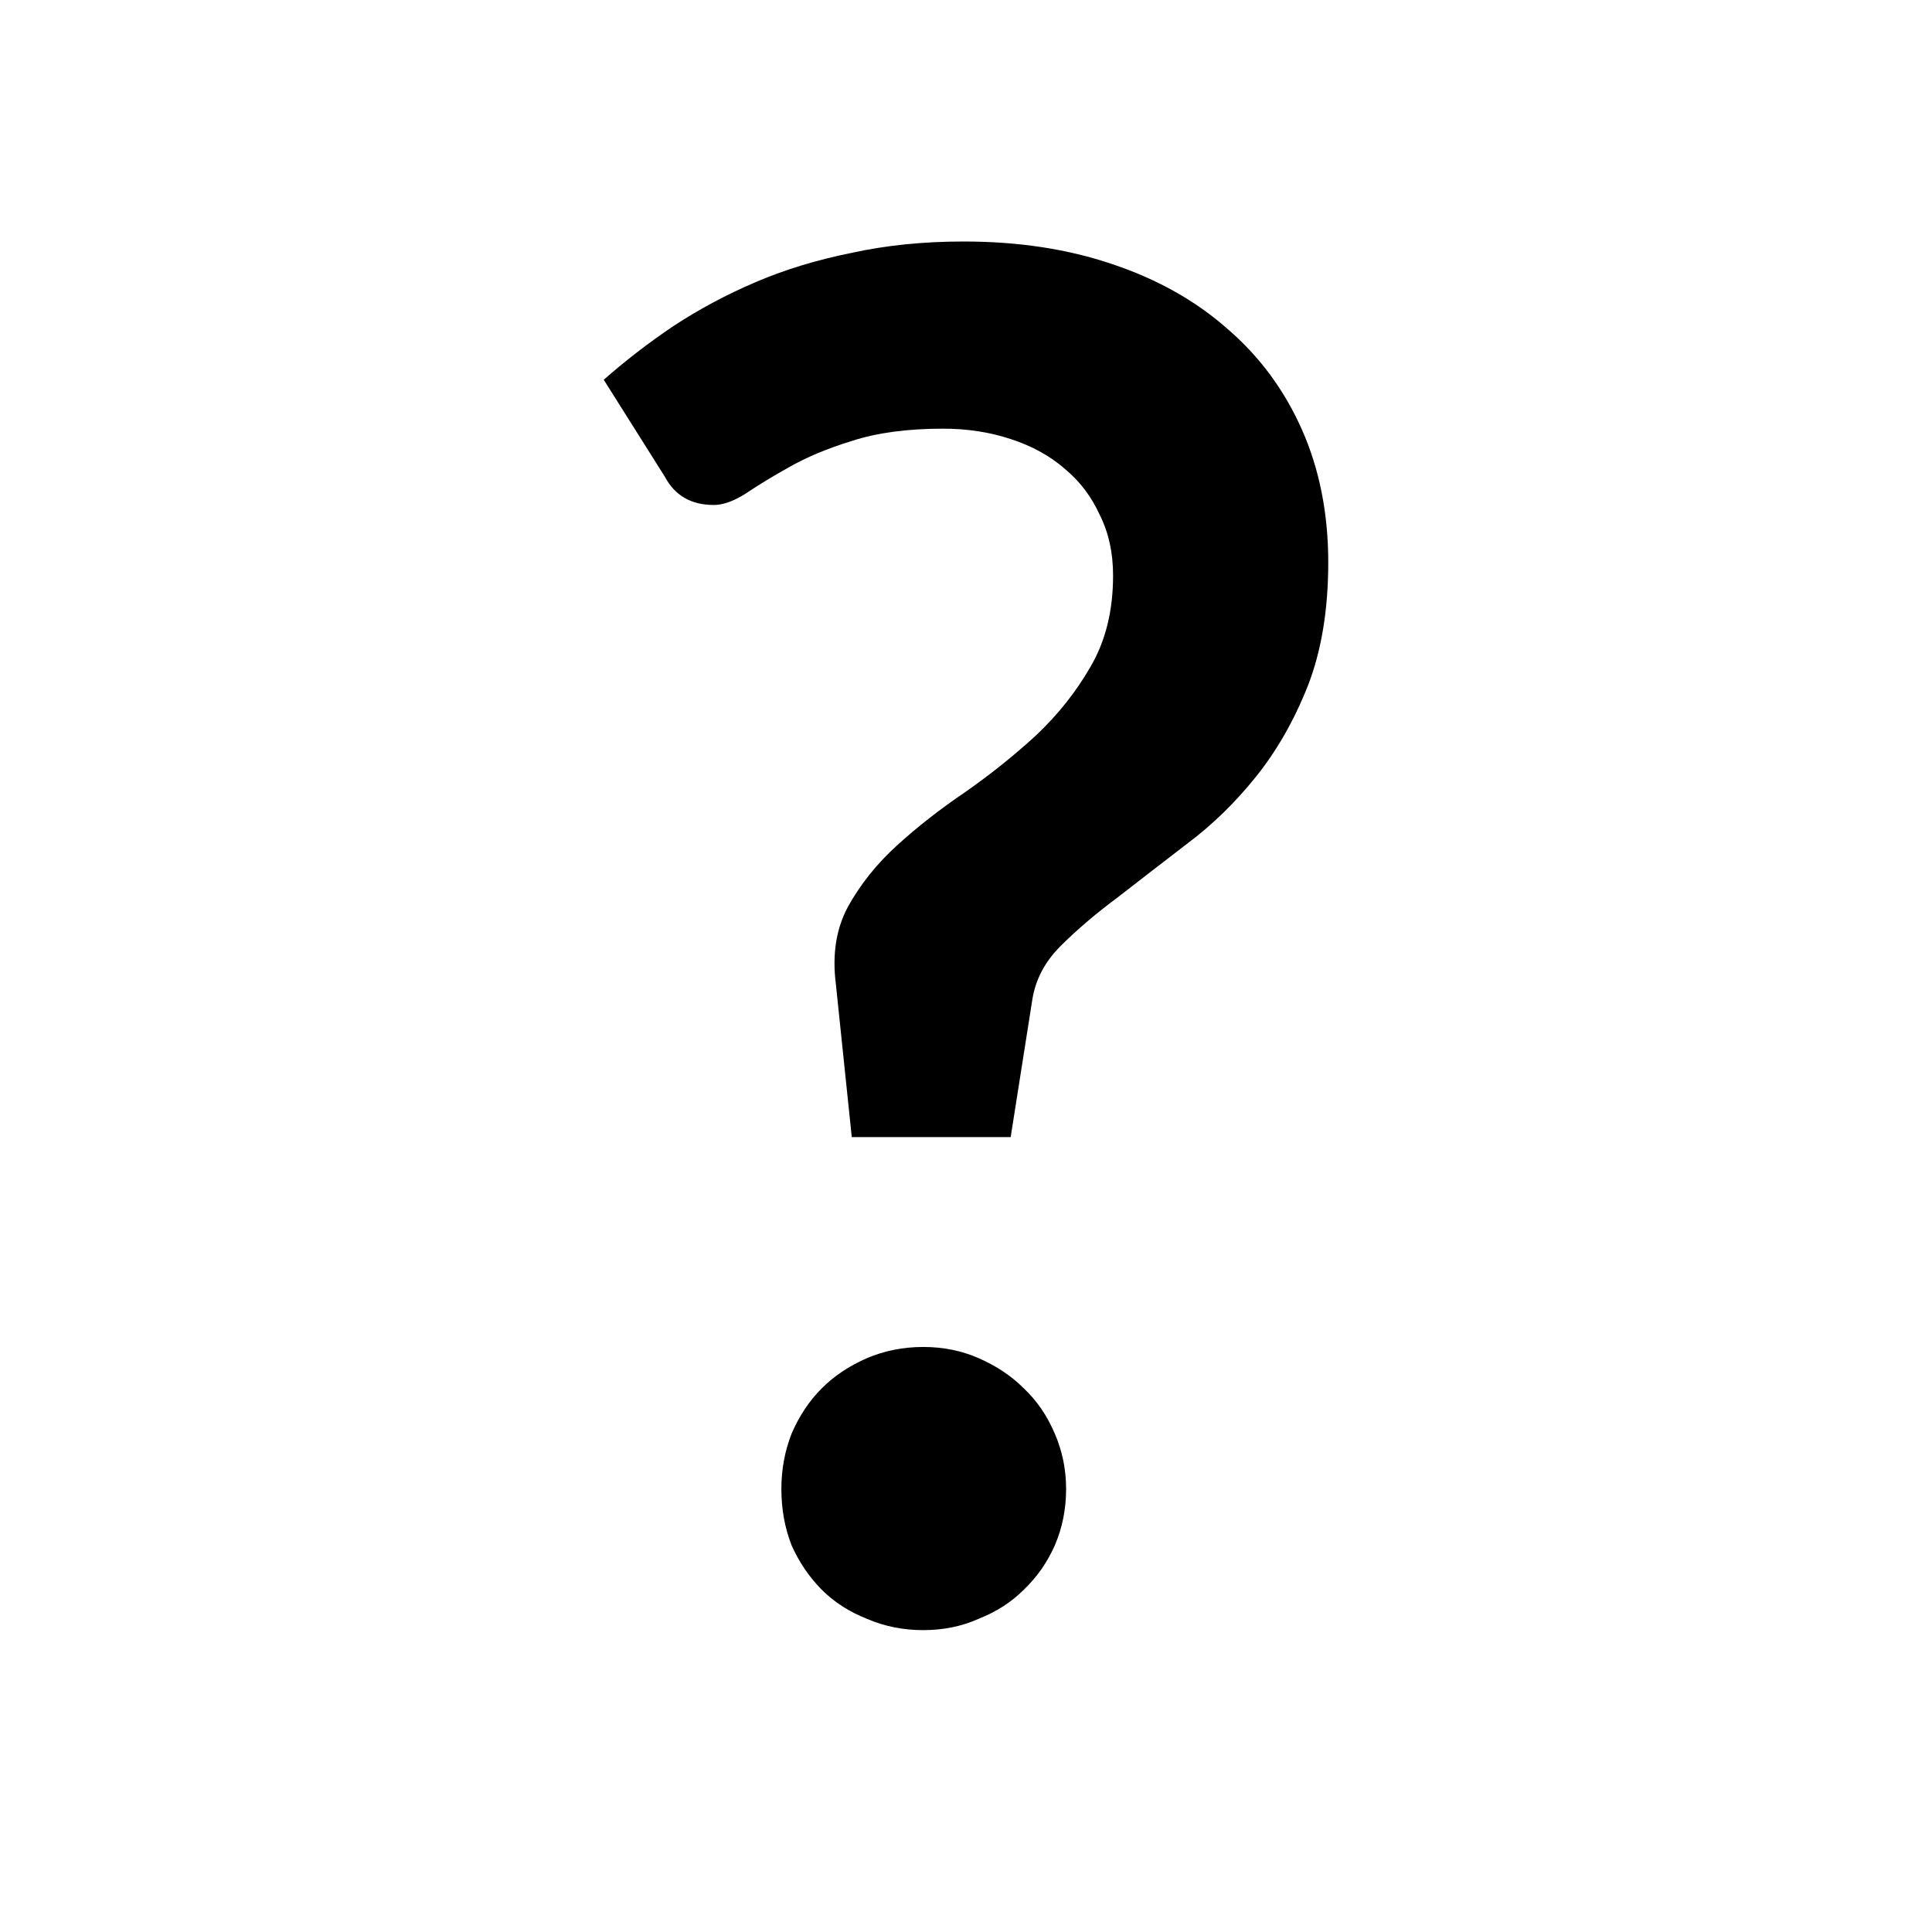 <svg width="16" height="16" viewBox="0 0 16 16" fill="none" xmlns="http://www.w3.org/2000/svg">
<path d="M5 3.145C5.176 2.99 5.368 2.841 5.576 2.701C5.789 2.561 6.017 2.439 6.261 2.335C6.505 2.231 6.769 2.151 7.054 2.094C7.34 2.031 7.649 2 7.981 2C8.432 2 8.842 2.062 9.21 2.187C9.584 2.312 9.903 2.491 10.167 2.725C10.432 2.953 10.637 3.231 10.782 3.558C10.927 3.885 11 4.252 11 4.657C11 5.052 10.943 5.394 10.829 5.685C10.715 5.971 10.572 6.22 10.401 6.433C10.23 6.646 10.04 6.831 9.833 6.986C9.63 7.142 9.438 7.29 9.257 7.431C9.075 7.566 8.917 7.701 8.782 7.836C8.652 7.966 8.575 8.114 8.549 8.28L8.37 9.417H7.054L6.922 8.147C6.891 7.903 6.925 7.69 7.023 7.508C7.127 7.321 7.262 7.153 7.428 7.002C7.599 6.846 7.789 6.698 7.996 6.558C8.204 6.412 8.398 6.257 8.58 6.09C8.761 5.919 8.912 5.729 9.031 5.522C9.156 5.309 9.218 5.057 9.218 4.766C9.218 4.579 9.182 4.413 9.109 4.267C9.041 4.117 8.946 3.989 8.821 3.885C8.697 3.776 8.546 3.693 8.37 3.636C8.198 3.579 8.012 3.55 7.809 3.55C7.514 3.55 7.262 3.584 7.054 3.652C6.852 3.714 6.678 3.787 6.533 3.87C6.393 3.948 6.274 4.021 6.175 4.088C6.077 4.15 5.988 4.182 5.911 4.182C5.724 4.182 5.589 4.104 5.506 3.948L5 3.145ZM6.471 12.331C6.471 12.17 6.499 12.017 6.556 11.872C6.619 11.726 6.702 11.601 6.805 11.498C6.909 11.394 7.034 11.311 7.179 11.248C7.324 11.186 7.48 11.155 7.646 11.155C7.812 11.155 7.965 11.186 8.105 11.248C8.25 11.311 8.375 11.394 8.479 11.498C8.588 11.601 8.673 11.726 8.735 11.872C8.798 12.017 8.829 12.17 8.829 12.331C8.829 12.498 8.798 12.653 8.735 12.799C8.673 12.939 8.588 13.061 8.479 13.165C8.375 13.269 8.25 13.349 8.105 13.406C7.965 13.469 7.812 13.5 7.646 13.5C7.48 13.5 7.324 13.469 7.179 13.406C7.034 13.349 6.909 13.269 6.805 13.165C6.702 13.061 6.619 12.939 6.556 12.799C6.499 12.653 6.471 12.498 6.471 12.331Z" fill="#000000"/>
</svg>
